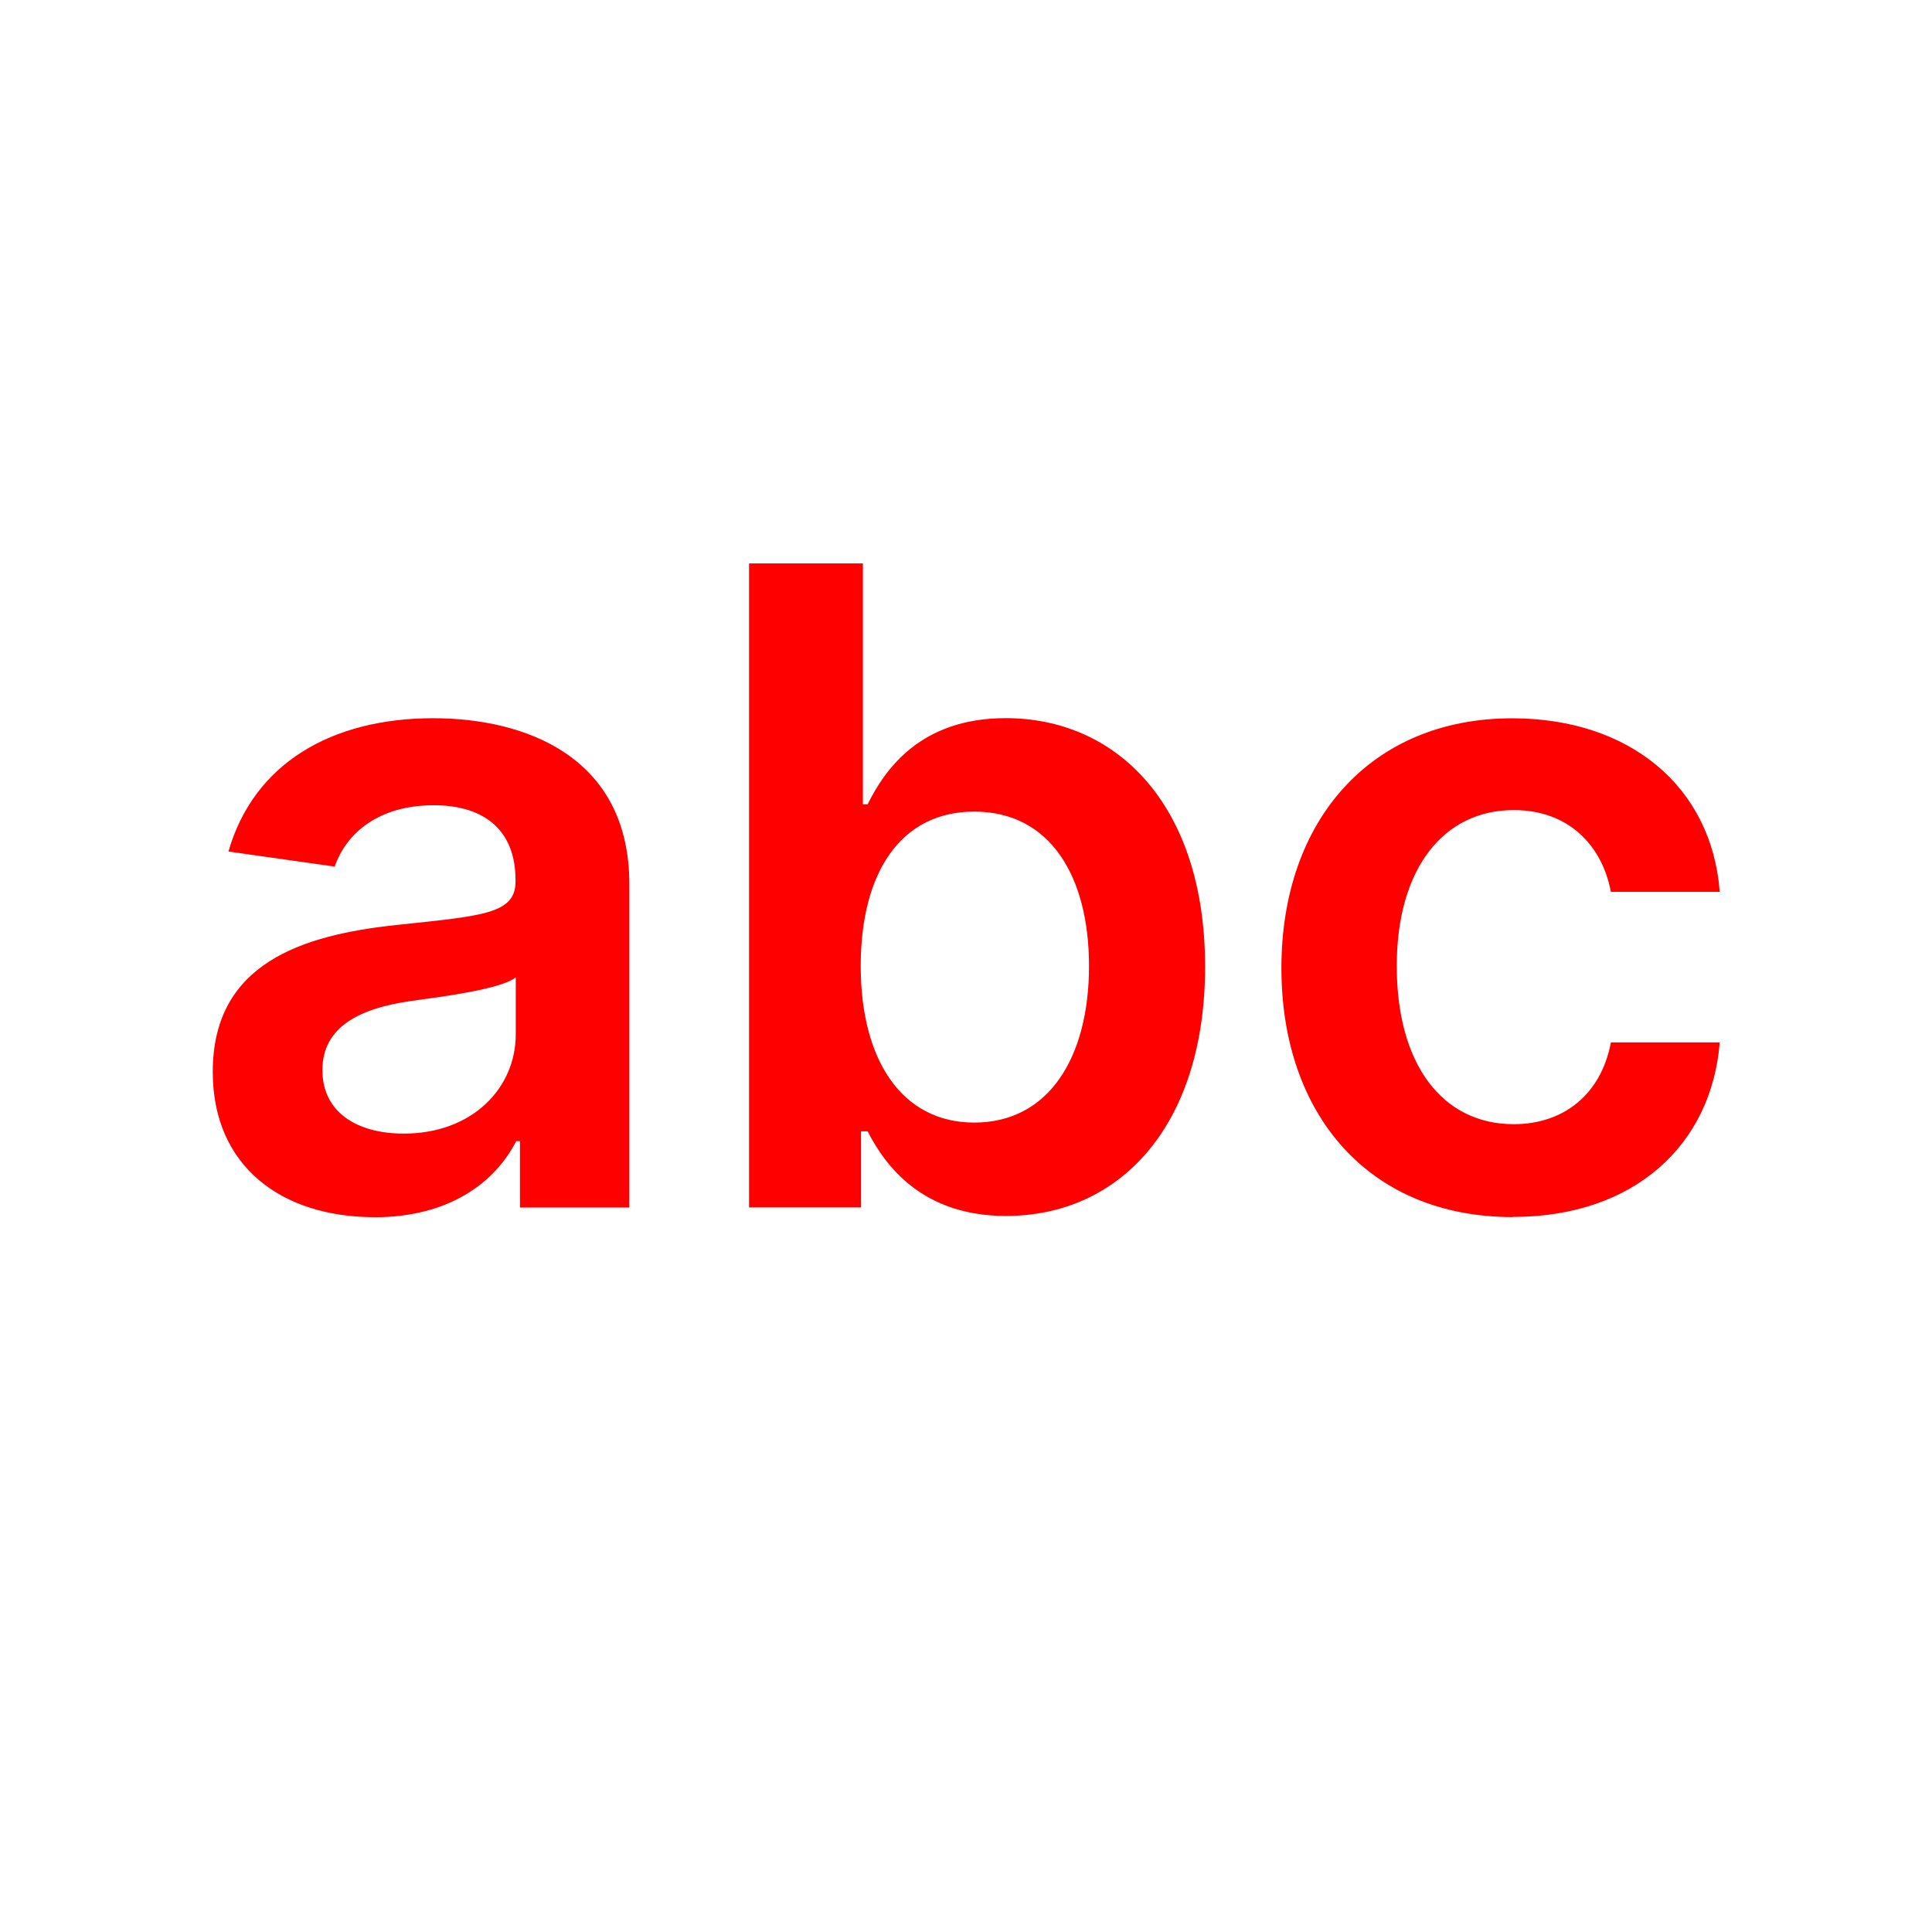 <svg height="24" viewBox="0 0 24 24" width="24" xmlns="http://www.w3.org/2000/svg"><path d="m4.65 15.121c.941 0 1.504-.441 1.762-.945h.047v.824h1.359v-4.016c0-1.586-1.293-2.062-2.437-2.062-1.262 0-2.23.562-2.543 1.656l1.32.187c.141-.41.539-.762 1.23-.762.656 0 1.016.336 1.016.926v.023c0 .406-.426.426-1.484.539-1.164.125-2.277.473-2.277 1.824 0 1.18.863 1.805 2.008 1.805zm.367-1.039c-.59 0-1.012-.27-1.012-.789 0-.543.473-.77 1.105-.859.371-.051 1.113-.145 1.297-.293v.707c0 .668-.539 1.234-1.391 1.234zm7.48 1.023c1.414 0 2.473-1.121 2.473-3.098 0-2-1.09-3.086-2.477-3.086-1.059 0-1.5.637-1.715 1.07h-.059v-2.992h-1.414v8h1.391v-.945h.082c.223.437.687 1.051 1.719 1.051zm-.395-1.16c-.902 0-1.41-.781-1.41-1.945s.5-1.918 1.41-1.918c.941 0 1.426.801 1.426 1.918 0 1.125-.492 1.945-1.426 1.945zm6.691 1.172c1.508 0 2.469-.895 2.57-2.168h-1.352c-.121.645-.586 1.016-1.207 1.016-.883 0-1.453-.738-1.453-1.965 0-1.211.582-1.937 1.453-1.937.68 0 1.098.437 1.207 1.016h1.352c-.098-1.301-1.113-2.156-2.578-2.156-1.758 0-2.867 1.27-2.867 3.102 0 1.816 1.082 3.094 2.875 3.094z" fill="#f00"/></svg>